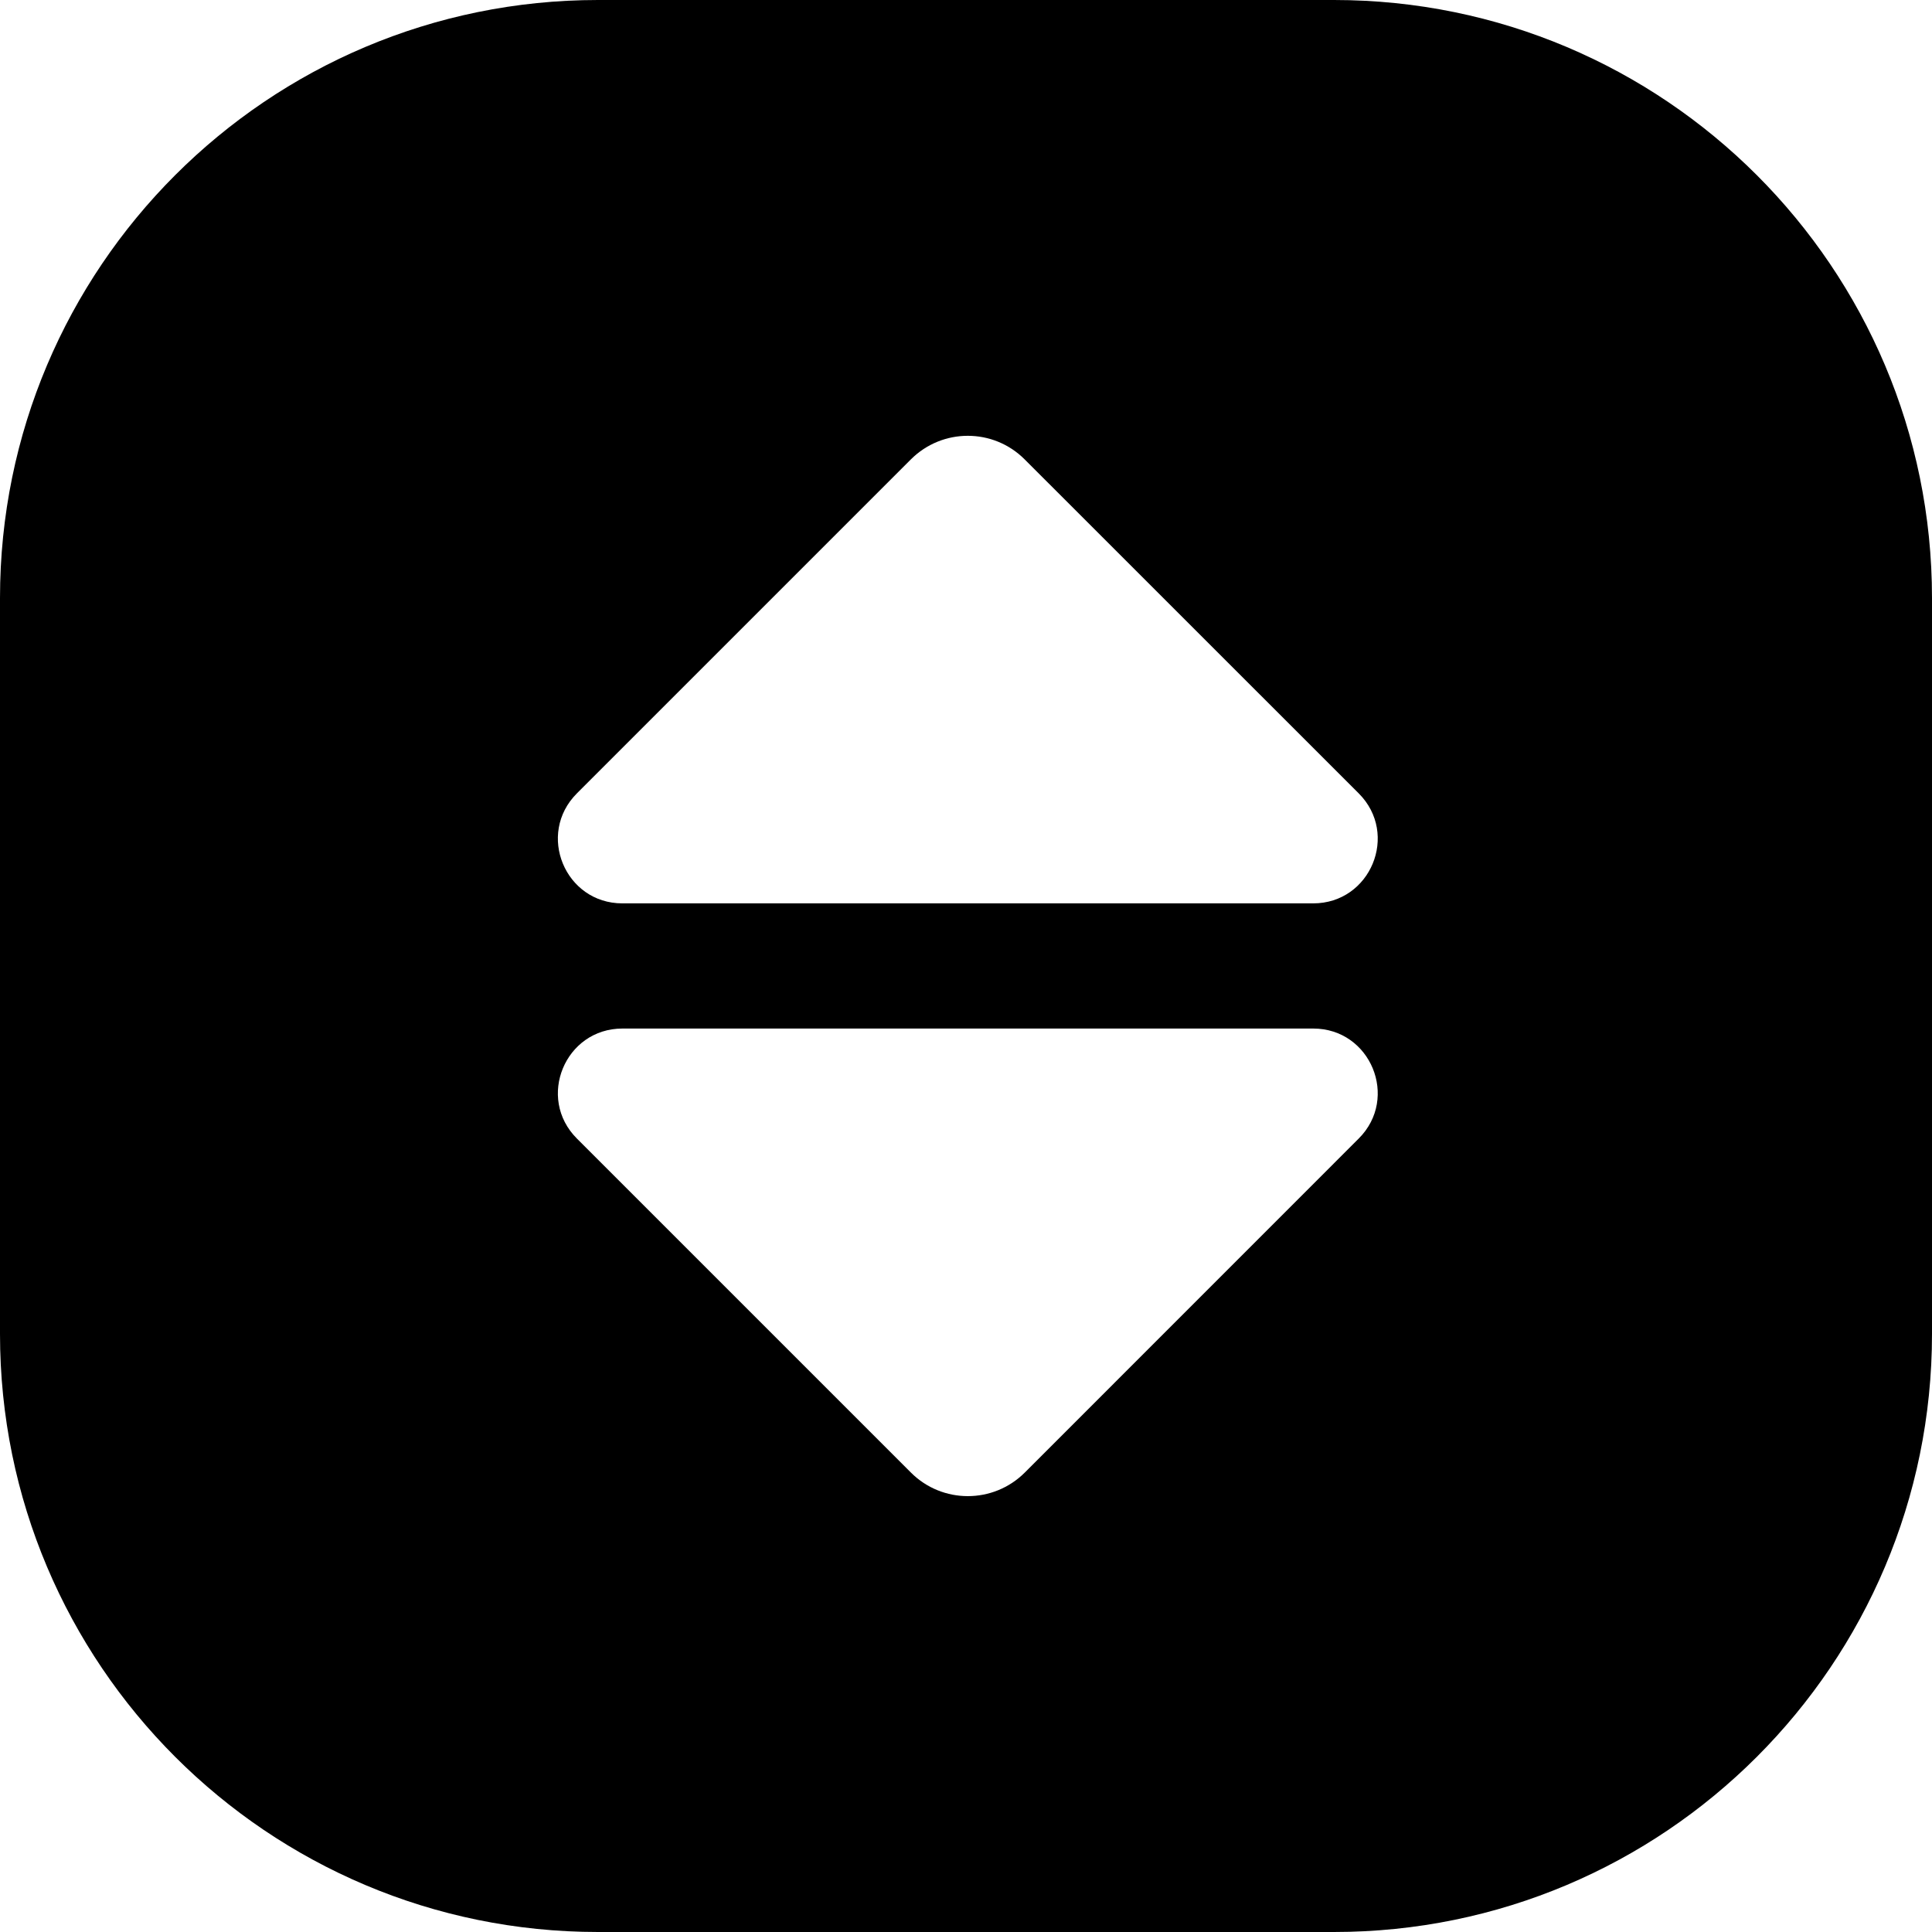<svg width="24" height="24" viewBox="0 0 24 24" fill="none" xmlns="http://www.w3.org/2000/svg">
<path d="M7.429 24H16.571C20.674 24 24 20.674 24 16.571V7.429C24 3.326 20.674 0 16.571 0H7.429C3.326 0 0 3.326 0 7.429V16.571C0 20.674 3.326 24 7.429 24ZM16.879 9.856C17.383 10.361 17.026 11.222 16.313 11.222H7.731C7.019 11.222 6.662 10.361 7.166 9.856L11.315 5.707C11.706 5.316 12.339 5.316 12.729 5.707L16.879 9.856ZM7.732 12.777H16.314C17.026 12.777 17.383 13.639 16.879 14.143L12.73 18.293C12.339 18.683 11.706 18.683 11.316 18.293L7.166 14.143C6.662 13.639 7.019 12.777 7.732 12.777Z" fill="black"/>
</svg>
